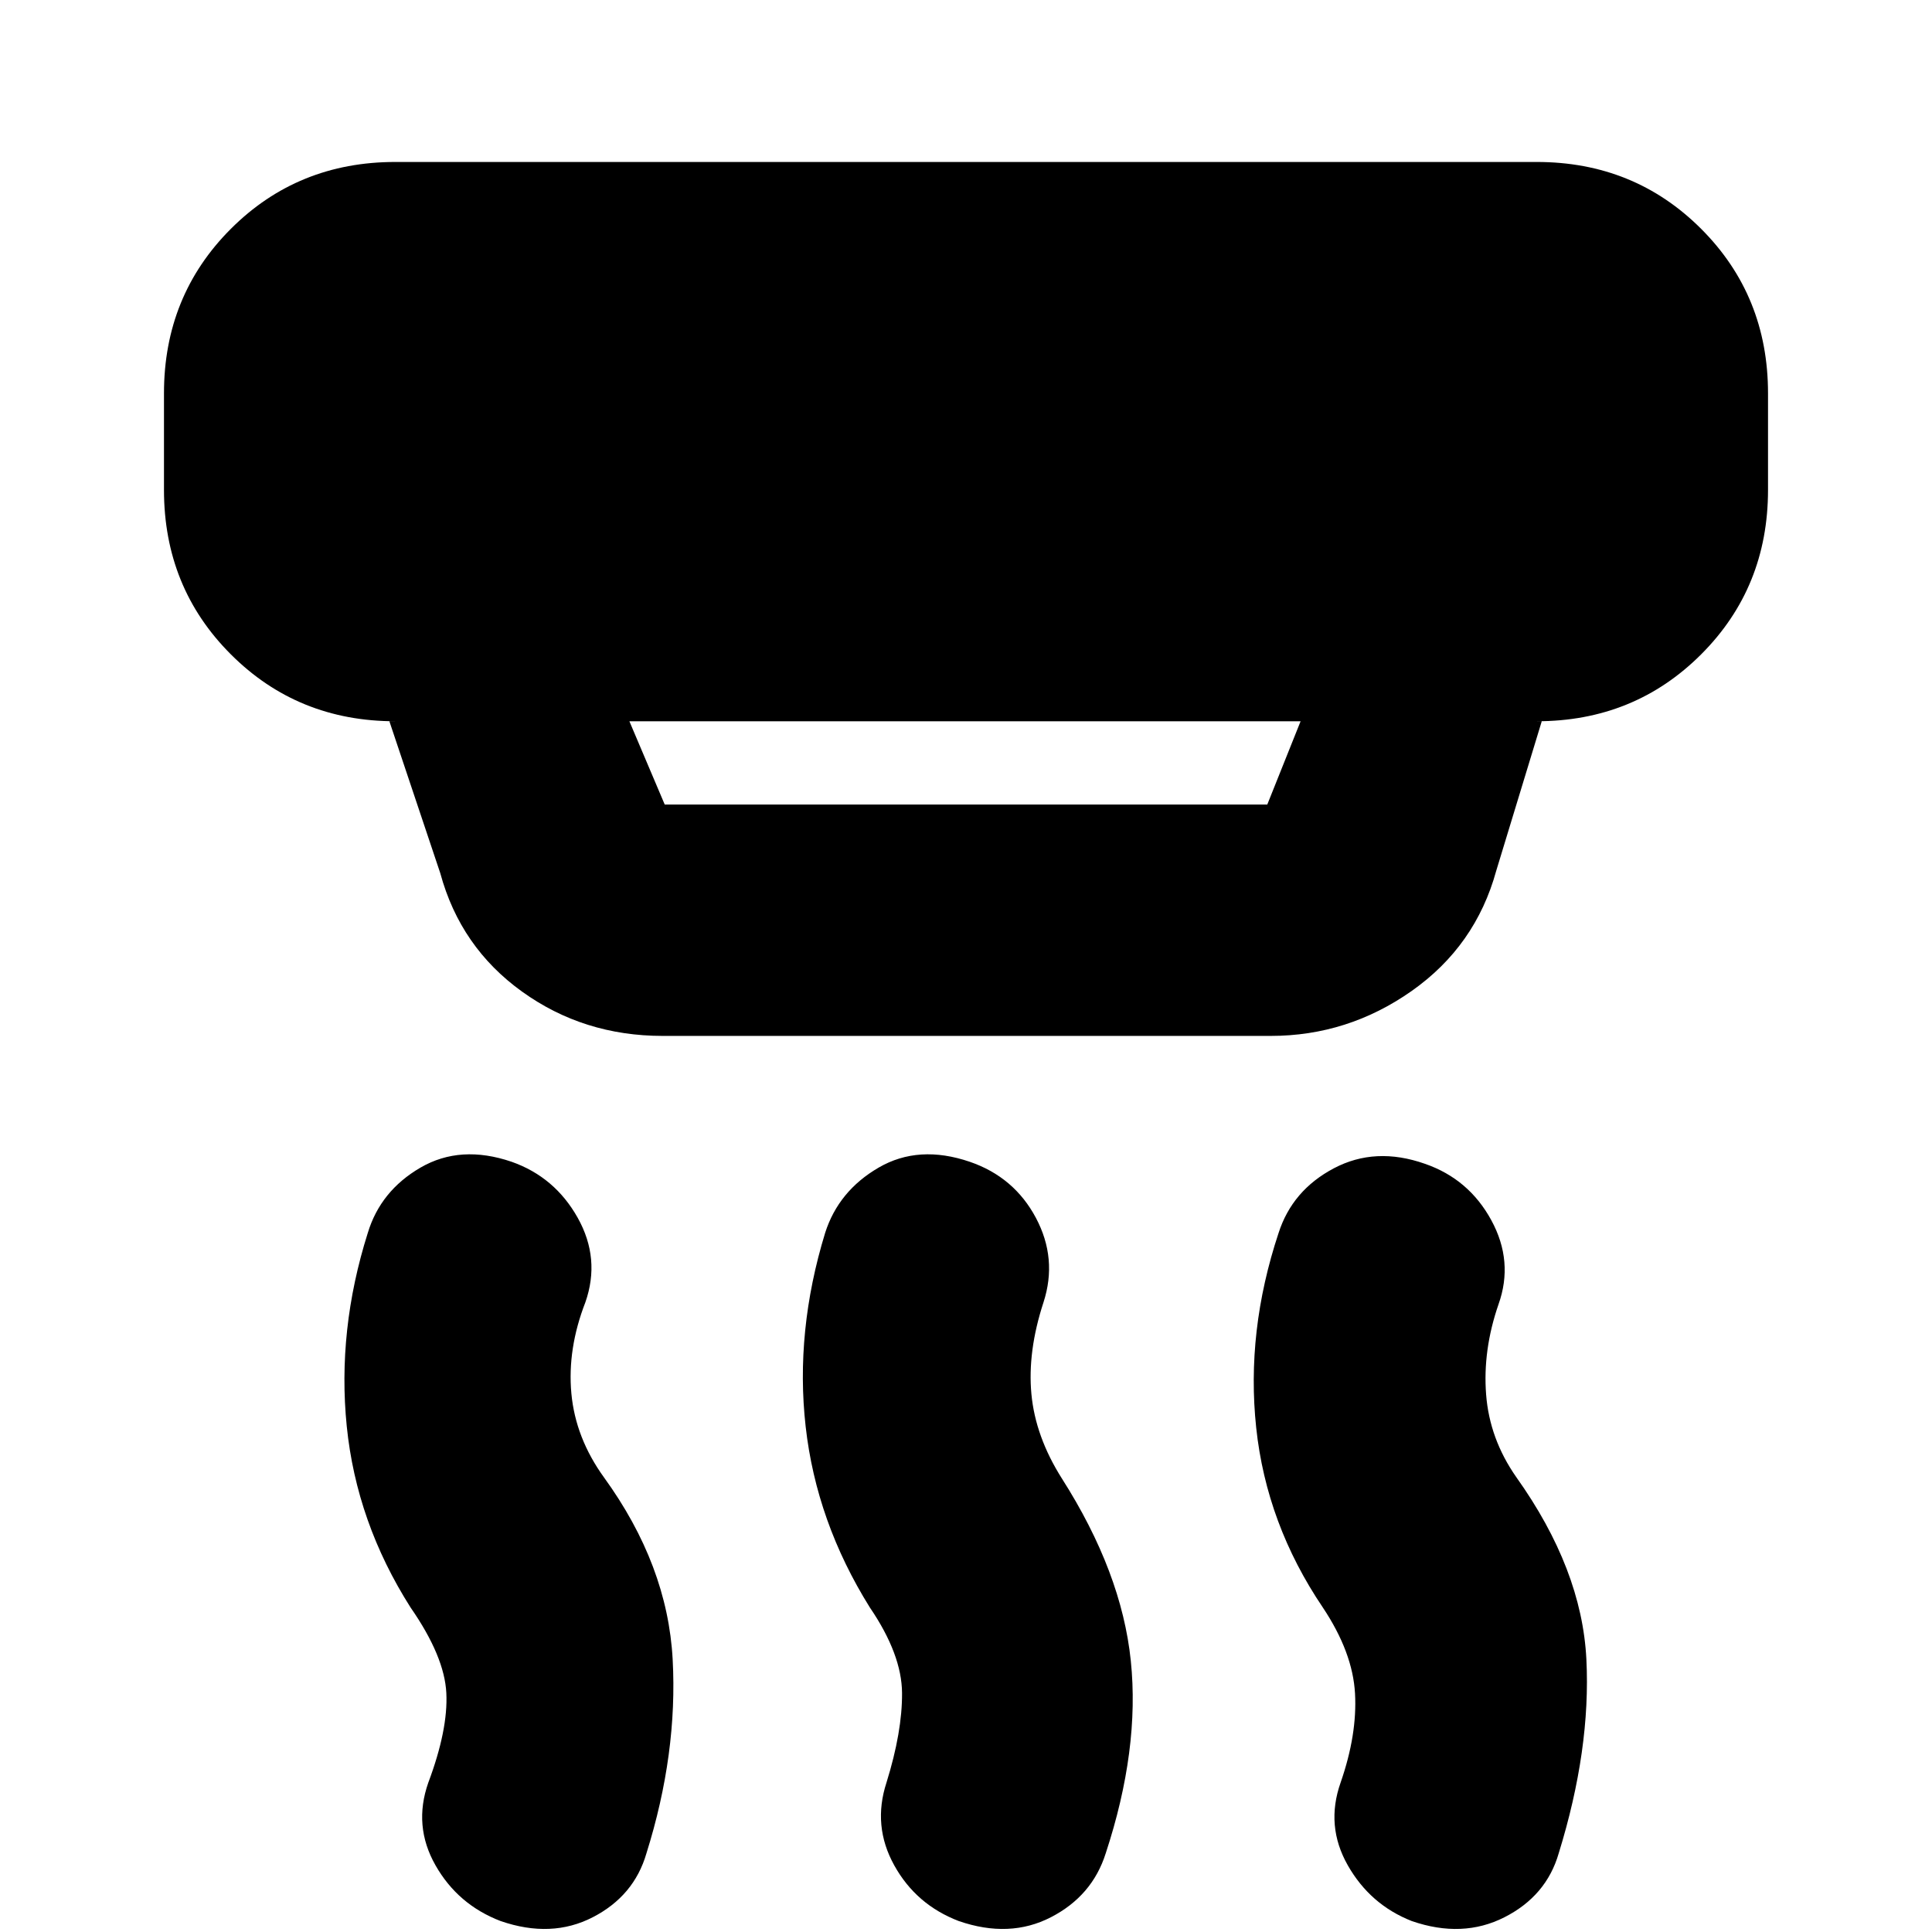<svg xmlns="http://www.w3.org/2000/svg" height="20" viewBox="0 -960 960 960" width="20"><path d="M476.43-5.43q-21.26-8.13-32.1-27.72-10.85-19.58-3.85-41.07 7.87-25.3 7.74-44.52-.13-19.22-16-42.52-26.57-42.56-31.89-89.87-5.33-47.3 9.71-96.35 6.66-20.78 26.56-32.35 19.91-11.56 45.33-2.87 22.02 7.57 32.81 27.85 10.78 20.28 3.78 41.94-8 24.43-6.02 45.58 1.98 21.16 15.11 41.93 29.74 46.66 34.28 90.62 4.55 43.96-12.45 95.65-6.69 21.2-27.24 31.79-20.55 10.6-45.77 1.91Zm-227.65 0q-21.26-8.13-32.39-27.72-11.13-19.58-3.57-41.07 9.87-26.3 8.96-44.52-.91-18.22-17.78-42.52-26.87-42.3-31.7-90.02-4.82-47.72 10.43-96.01 6.31-20.97 26.22-32.54 19.91-11.56 45.33-2.87 21.45 7.57 32.8 27.85 11.35 20.28 3.79 41.94-9 23.17-6.96 45.3 2.05 22.13 16.22 41.74 31.57 43.57 34.11 90.37 2.54 46.81-13.02 96.37-6.13 21.2-26.67 31.79Q274 3.26 248.78-5.43Zm452.74 0q-20.69-8.13-31.82-27.72-11.13-19.58-3.57-41.07 8.31-23.87 7.17-44.3-1.13-20.44-16-42.74-28-41.43-33.1-89.3-5.11-47.87 11.1-96.72 6.82-21.29 27.48-32.2 20.66-10.91 45.31-2.22 21.82 7.57 32.95 28.05 11.14 20.48 3.57 41.74-7.87 22.74-6.17 44.8 1.69 22.07 15 41.1 32.56 45.71 34.82 90.45 2.26 44.74-13.74 96.43-6.12 21.2-26.95 31.79-20.83 10.6-46.05 1.91ZM312.74-601.61l17.56 41.39h299.4l16.56-41.39H312.74Zm16.56 156.35q-39.29 0-69.9-22.02-30.62-22.02-40.62-58.81l-25.3-75.52h2.95q-48.48 0-81.72-33.24-33.23-33.23-33.23-81.72v-48q0-48.48 33.23-81.72 33.24-33.23 81.72-33.23h567.14q48.48 0 81.72 33.23 33.23 33.24 33.23 81.72v48q0 48.49-33.23 81.72-33.24 33.24-81.72 33.24h2.52l-22.61 74.26q-10.27 37.39-42 59.74-31.74 22.35-70.09 22.35H329.3Z"/></svg>